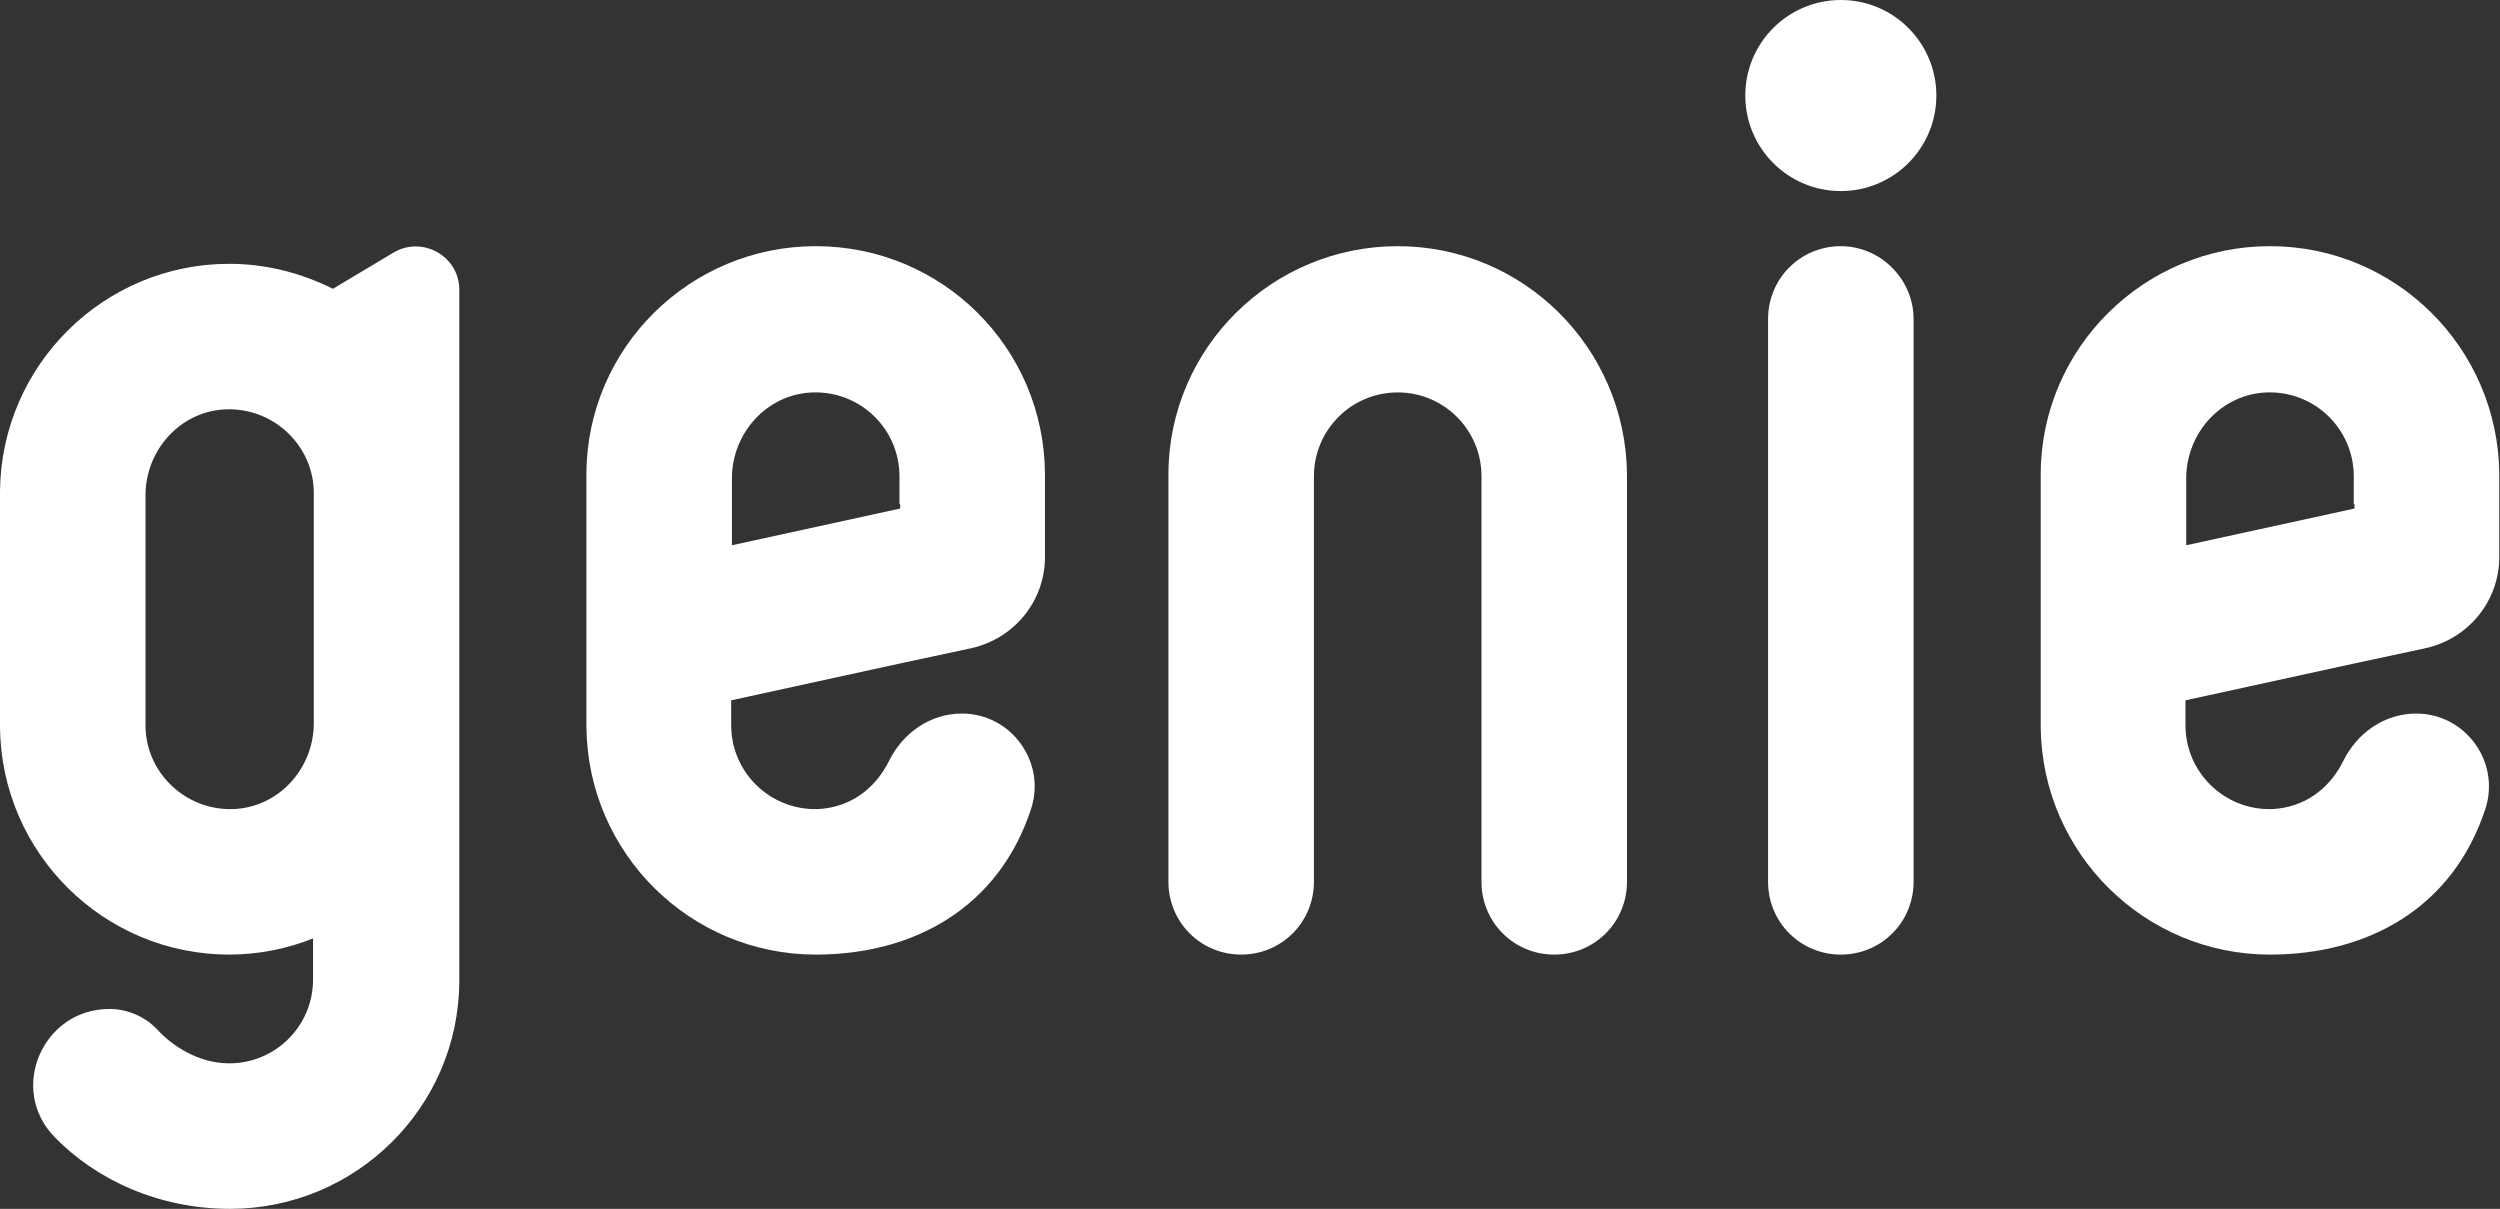 <?xml version="1.0" encoding="utf-8"?>
<!-- Generator: Adobe Illustrator 25.4.0, SVG Export Plug-In . SVG Version: 6.00 Build 0)  -->
<svg version="1.1" id="레이어_1" xmlns="http://www.w3.org/2000/svg" xmlns:xlink="http://www.w3.org/1999/xlink" x="0px"
	 y="0px" viewBox="0 0 340.2 164.5" style="enable-background:new 0 0 340.2 164.5;" xml:space="preserve">
<rect x="0" y="0" width="340.2" height="164.5" fill="#333333" stroke="none"/>
<style type="text/css">
	.st0{fill:#FFFFFF;}
</style>
<g>
	<path class="st0" d="M250.5,33.5c-5.5,0-9.9,4.4-9.9,9.9V120c0,5.5,4.4,9.9,9.9,9.9s9.9-4.4,9.9-9.9V43.4
		C260.4,38,255.9,33.5,250.5,33.5z"/>
	<circle class="st0" cx="250.5" cy="13" r="13"/>
	<path class="st0" d="M190.2,33.5c-17.1,0-31.1,13.8-31.2,30.9h0v0.3V120c0,5.5,4.4,9.9,9.9,9.9c5.5,0,9.9-4.4,9.9-9.9V64.8
		c0-6.3,5.1-11.4,11.4-11.4c6.3,0,11.4,5.1,11.4,11.4V120c0,5.5,4.4,9.9,9.9,9.9s9.9-4.4,9.9-9.9V64.8v-0.3h0
		C221.2,47.3,207.3,33.5,190.2,33.5z"/>
	<path class="st0" d="M53.5,34.4l-8.2,4.9c-4.2-2.1-9-3.4-14.1-3.4C14.1,35.9,0.2,49.7,0,66.8h0V99h0c0.2,17.1,14.1,30.9,31.2,30.9
		c4,0,7.9-0.8,11.4-2.2v5.6c0,6.3-5.1,11.4-11.4,11.4c-4.2,0-7.8-2.4-9.8-4.6c-1.7-1.8-4.1-2.8-6.5-2.8l0,0
		c-9.1,0-13.8,10.9-7.5,17.4c5.7,5.9,14.3,9.8,23.9,9.8c17.1,0,31.1-13.8,31.2-30.9h0v-0.3V99v-0.3V67.1v-0.3V39.4
		C62.5,34.9,57.5,32,53.5,34.4z M42.7,98.4c0,6.2-4.8,11.5-11,11.7c-6.5,0.2-11.9-5-11.9-11.4V67.4c0-6.2,4.8-11.5,11-11.7
		c6.5-0.2,11.9,5,11.9,11.4V98.4z"/>
	<path class="st0" d="M79.8,121.5L79.8,121.5c0-0.1,0-0.2,0-0.3V121.5z"/>
	<path class="st0" d="M142.2,121.5v-0.3C142.2,121.3,142.2,121.4,142.2,121.5L142.2,121.5z"/>
	<path class="st0" d="M111,33.5c-17.1,0-31.1,13.8-31.2,30.9h0v0.3v4.5v26v3.4V99h0c0.2,17.1,14.1,30.9,31.2,30.9
		c13.4,0,24.9-6.4,29.3-19.8c2.1-6.4-2.7-13-9.4-13l0,0c-4.3,0-8,2.6-9.9,6.4c-1.9,3.9-5.4,6.4-9.7,6.6c-6.5,0.2-11.8-5-11.8-11.4
		v-3.4c0,0,0,0,0,0l22.9-5l9.8-2.1c5.8-1.3,10-6.4,10-12.4v-6.5v-4.5v-0.3h0C142.1,47.3,128.2,33.5,111,33.5z M122.5,68.6v0.6
		l-22.9,5c0,0,0,0,0,0v-4.9v-4.2c0-6.2,4.8-11.5,11-11.7c6.5-0.2,11.8,5,11.8,11.4V68.6z"/>
	<path class="st0" d="M340.1,64.4c-0.2-17.1-14.1-30.9-31.2-30.9c-17.1,0-31.1,13.8-31.2,30.9h0v0.3v4.5v26v3.4V99h0
		c0.2,17.1,14.1,30.9,31.2,30.9c13.4,0,24.9-6.4,29.3-19.8c2.1-6.4-2.7-13-9.4-13h0c-4.3,0-8,2.6-9.9,6.4c-1.9,3.9-5.4,6.4-9.7,6.6
		c-6.5,0.2-11.8-5-11.8-11.4v-3.4c0,0,0,0,0,0l22.9-5l9.8-2.1c5.8-1.3,10-6.4,10-12.4v-6.5v-4.5L340.1,64.4L340.1,64.4z M320.4,68.6
		v0.6l-22.9,5c0,0,0,0,0,0v-4.9v-4.2c0-6.2,4.8-11.5,11-11.7c6.5-0.2,11.8,5,11.8,11.4V68.6z"/>
</g>
</svg>

